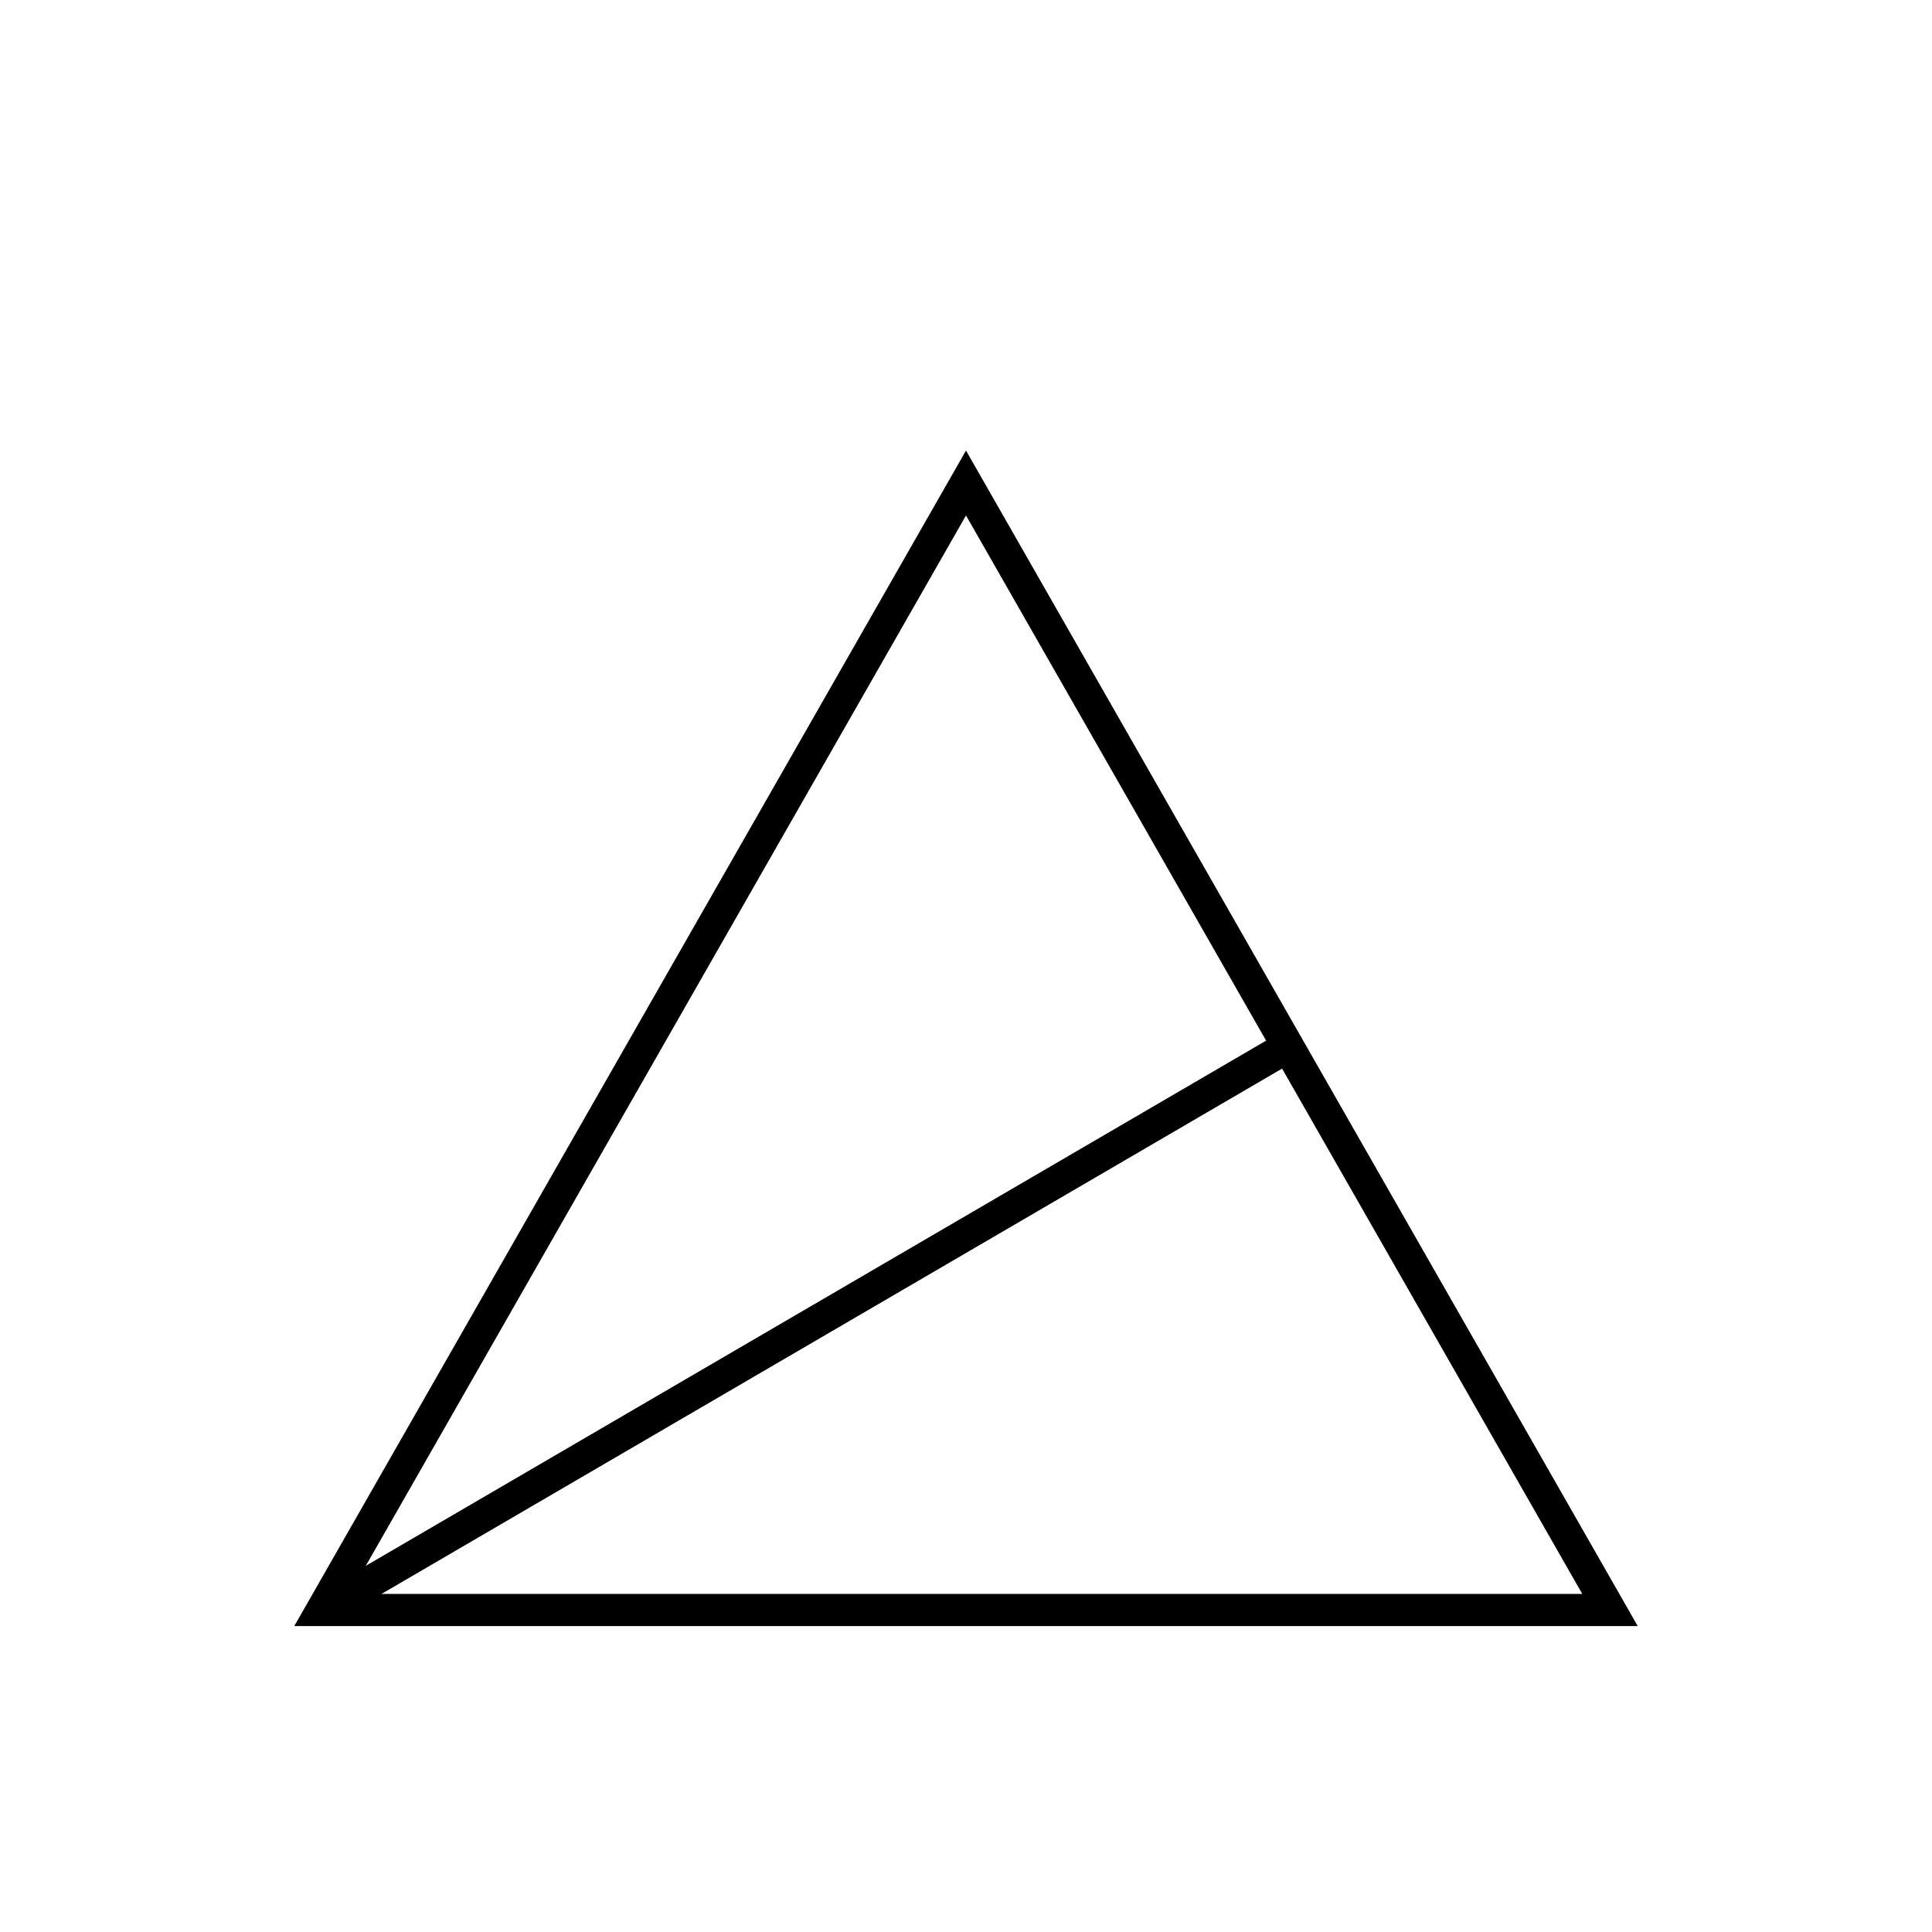 <svg width="200" height="200" viewBox="0 0 120 100" xmlns="http://www.w3.org/2000/svg">
  <polygon points="20,90 100,90 60,20" fill="none" stroke="black" stroke-width="2"/>
  <line x1="20" y1="90" x2="80" y2="55" stroke="black" stroke-width="2"/>
</svg>
